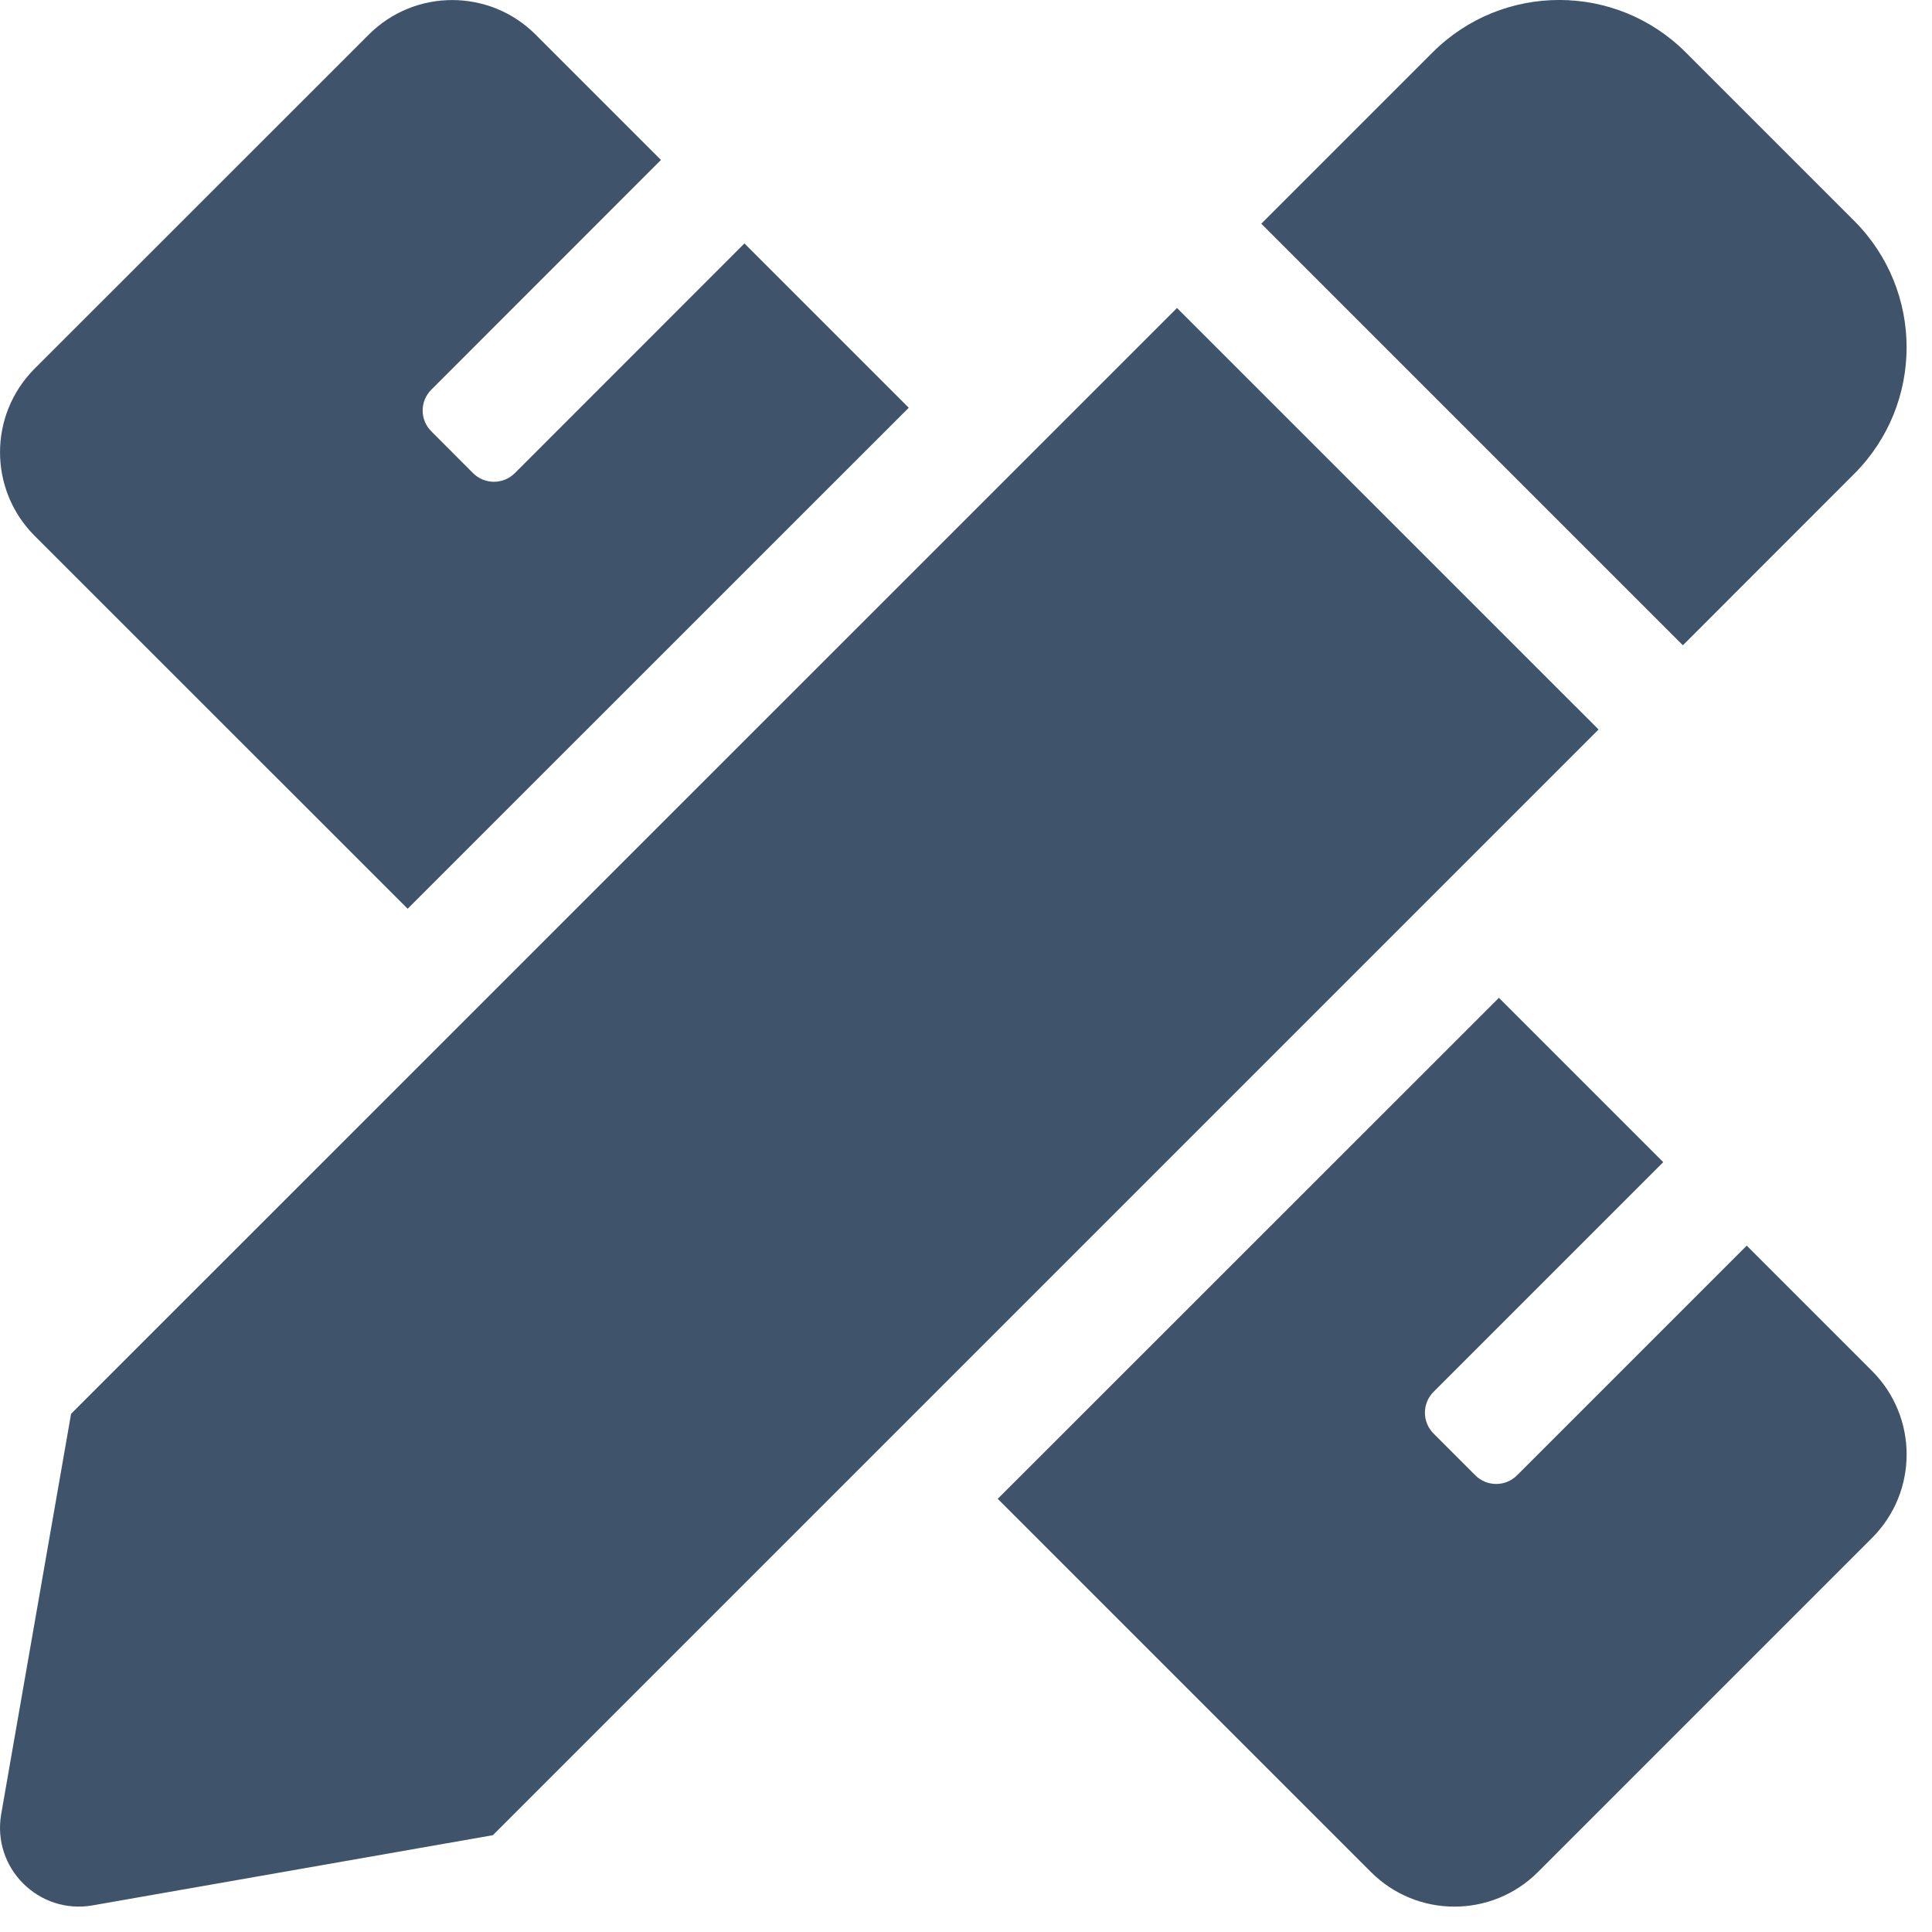 <?xml version="1.0" encoding="UTF-8" standalone="no"?><!DOCTYPE svg PUBLIC "-//W3C//DTD SVG 1.1//EN" "http://www.w3.org/Graphics/SVG/1.1/DTD/svg11.dtd"><svg width="100%" height="100%" viewBox="0 0 19 19" version="1.1" xmlns="http://www.w3.org/2000/svg" xmlns:xlink="http://www.w3.org/1999/xlink" xml:space="preserve" xmlns:serif="http://www.serif.com/" style="fill-rule:evenodd;clip-rule:evenodd;stroke-linejoin:round;stroke-miterlimit:2;"><path d="M4.009,8.937l4.928,-4.927l-1.616,-1.616l-2.258,2.259c-0.027,0.027 -0.059,0.048 -0.094,0.063c-0.036,0.014 -0.073,0.022 -0.112,0.022c-0.038,-0 -0.075,-0.008 -0.111,-0.022c-0.035,-0.015 -0.067,-0.036 -0.094,-0.063l-0.41,-0.411c-0.114,-0.113 -0.114,-0.297 -0,-0.41l2.258,-2.259l-1.232,-1.232c-0.453,-0.454 -1.189,-0.454 -1.642,-0l-3.286,3.285c-0.453,0.454 -0.453,1.189 0,1.643l3.669,3.668Zm14.226,-4.277c0.687,-0.687 0.687,-1.801 -0,-2.488l-1.657,-1.657c-0.687,-0.687 -1.801,-0.687 -2.489,0l-1.685,1.685l4.146,4.146l1.685,-1.686Zm-6.66,-1.631l-10.876,10.875l-0.687,3.935c-0.093,0.531 0.369,0.993 0.9,0.899l3.935,-0.69l10.874,-10.874l-4.146,-4.145Zm6.835,10.453l-1.232,-1.232l-2.259,2.259c-0.113,0.113 -0.297,0.113 -0.41,-0l-0.411,-0.411c-0.113,-0.113 -0.113,-0.297 0,-0.41l2.259,-2.259l-1.616,-1.616l-4.929,4.927l3.67,3.67c0.454,0.454 1.189,0.454 1.643,-0l3.285,-3.285c0.454,-0.454 0.454,-1.189 -0,-1.643Z" style="fill:#3f546b;fill-rule:nonzero;"/></svg>